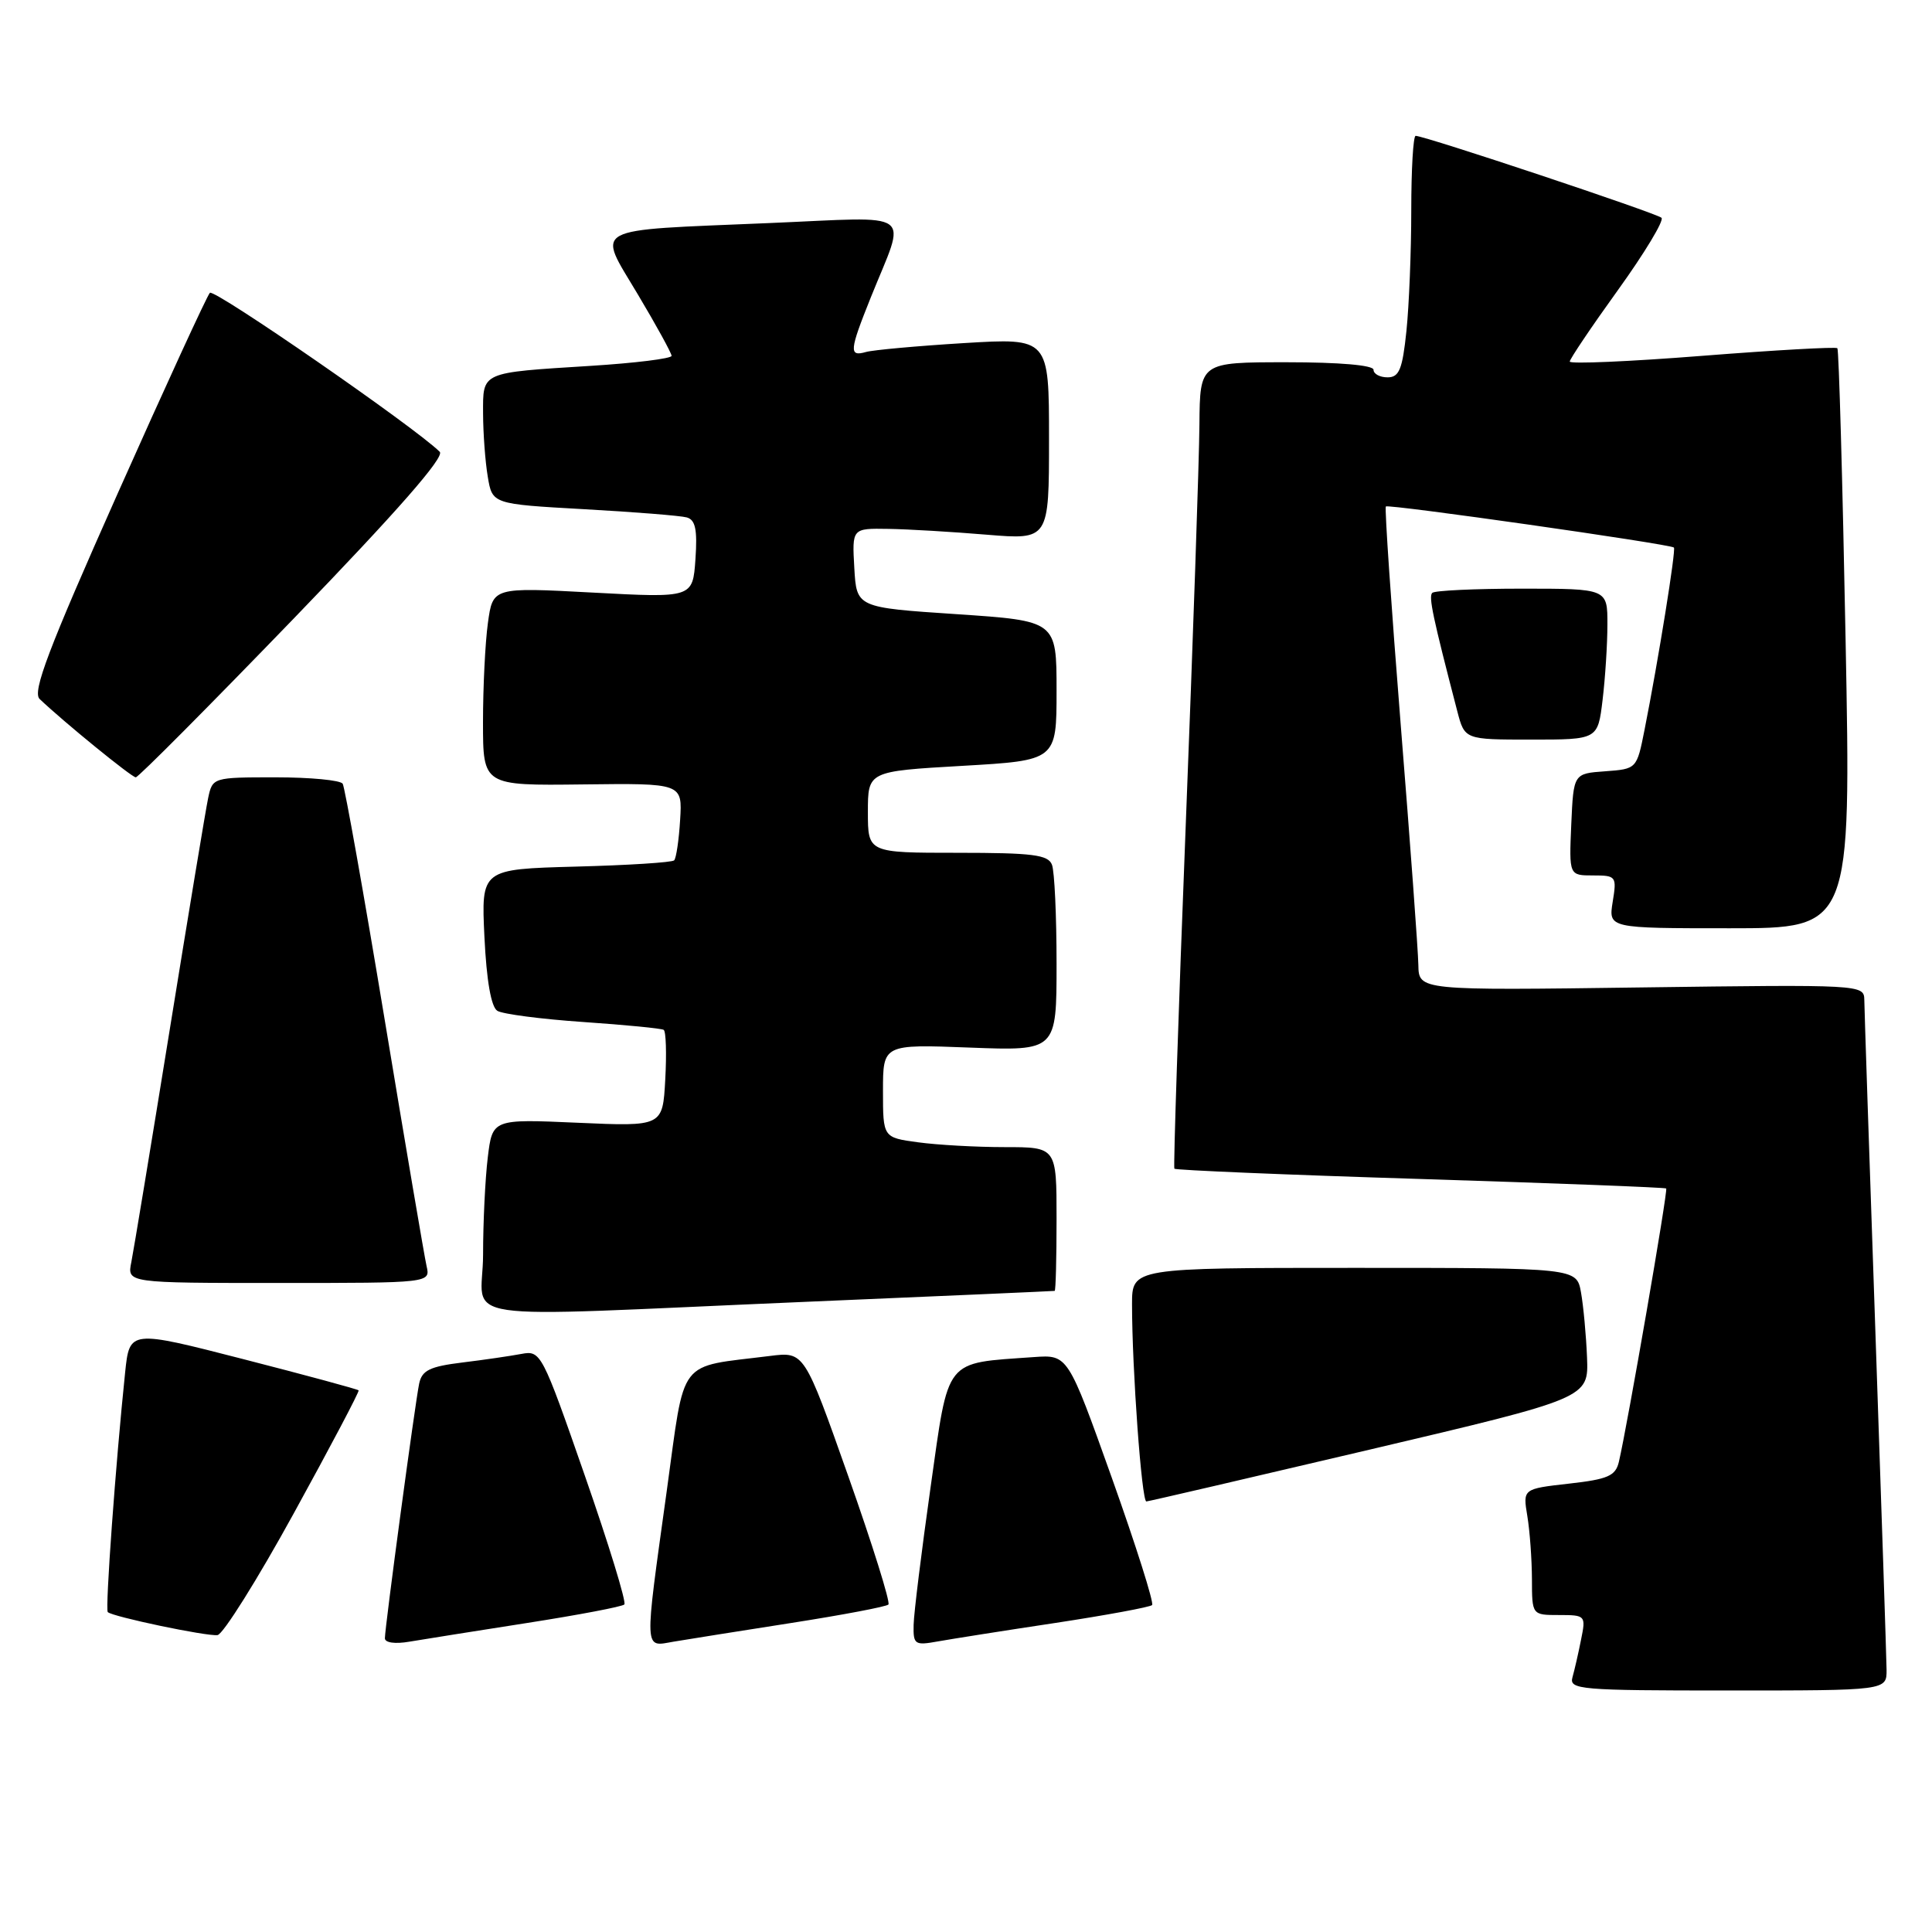 <?xml version="1.0" encoding="UTF-8" standalone="no"?>
<!DOCTYPE svg PUBLIC "-//W3C//DTD SVG 1.1//EN" "http://www.w3.org/Graphics/SVG/1.1/DTD/svg11.dtd" >
<svg xmlns="http://www.w3.org/2000/svg" xmlns:xlink="http://www.w3.org/1999/xlink" version="1.1" viewBox="0 0 256 256">
 <g >
 <path fill="currentColor"
d=" M 249.98 221.25 C 249.96 219.74 249.30 199.60 248.50 176.50 C 247.70 153.40 247.04 133.59 247.03 132.47 C 247.00 130.47 246.59 130.45 217.50 130.84 C 188.00 131.24 188.00 131.24 187.94 127.87 C 187.91 126.02 186.86 111.68 185.60 96.00 C 184.35 80.32 183.46 67.33 183.63 67.11 C 183.91 66.76 221.12 72.06 221.80 72.55 C 222.11 72.77 219.74 87.48 217.91 96.70 C 216.88 101.89 216.88 101.89 212.69 102.20 C 208.50 102.50 208.50 102.50 208.20 109.25 C 207.91 116.00 207.91 116.00 211.09 116.00 C 214.16 116.00 214.24 116.12 213.69 119.50 C 213.13 123.00 213.13 123.00 229.21 123.00 C 245.28 123.00 245.28 123.00 244.55 84.75 C 244.15 63.71 243.66 46.34 243.46 46.14 C 243.27 45.94 235.21 46.39 225.55 47.15 C 215.90 47.91 208.00 48.25 208.00 47.91 C 208.00 47.58 210.88 43.30 214.41 38.40 C 217.93 33.51 220.52 29.21 220.16 28.86 C 219.53 28.25 188.79 18.00 187.58 18.00 C 187.26 18.00 187.00 22.43 187.00 27.85 C 187.00 33.27 186.71 40.47 186.36 43.85 C 185.83 48.95 185.40 50.00 183.86 50.00 C 182.84 50.00 182.00 49.55 182.00 49.00 C 182.00 48.39 177.50 48.00 170.50 48.00 C 159.00 48.00 159.00 48.00 158.93 56.25 C 158.90 60.79 158.08 84.75 157.11 109.50 C 156.14 134.25 155.47 154.66 155.61 154.86 C 155.76 155.05 170.42 155.67 188.19 156.22 C 205.96 156.78 220.63 157.34 220.78 157.48 C 221.04 157.71 215.64 188.88 214.51 193.70 C 214.07 195.57 213.06 196.01 207.89 196.59 C 201.78 197.28 201.78 197.28 202.38 200.89 C 202.71 202.88 202.98 206.64 202.99 209.25 C 203.00 214.00 203.00 214.00 206.58 214.00 C 210.09 214.00 210.15 214.07 209.50 217.25 C 209.15 219.04 208.63 221.29 208.36 222.25 C 207.90 223.88 209.35 224.00 228.93 224.00 C 250.00 224.00 250.00 224.00 249.98 221.25 Z  M 69.86 215.05 C 76.65 213.99 82.45 212.89 82.73 212.60 C 83.02 212.31 80.66 204.61 77.48 195.49 C 71.83 179.25 71.65 178.92 69.10 179.40 C 67.67 179.67 64.14 180.19 61.25 180.54 C 56.94 181.07 55.91 181.58 55.54 183.34 C 55.00 185.93 51.00 215.63 51.00 217.08 C 51.00 217.67 52.36 217.86 54.25 217.53 C 56.04 217.23 63.06 216.11 69.86 215.05 Z  M 104.86 215.05 C 111.65 213.99 117.44 212.89 117.72 212.61 C 118.00 212.33 115.61 204.68 112.40 195.60 C 106.57 179.10 106.57 179.10 102.03 179.67 C 89.61 181.23 90.83 179.64 88.35 197.54 C 85.34 219.24 85.30 218.21 89.25 217.53 C 91.04 217.23 98.06 216.11 104.86 215.05 Z  M 139.83 215.05 C 146.61 214.02 152.38 212.95 152.66 212.68 C 152.93 212.40 150.53 204.82 147.33 195.84 C 141.50 179.50 141.50 179.50 137.00 179.82 C 125.01 180.68 125.76 179.74 123.31 197.04 C 122.11 205.54 121.09 213.76 121.06 215.30 C 121.00 217.91 121.21 218.05 124.25 217.50 C 126.04 217.18 133.05 216.07 139.83 215.05 Z  M 38.94 200.50 C 43.78 191.70 47.64 184.38 47.52 184.23 C 47.40 184.08 40.52 182.22 32.23 180.09 C 17.17 176.22 17.17 176.22 16.58 181.86 C 15.33 193.85 13.92 213.25 14.28 213.61 C 14.89 214.22 27.37 216.84 28.82 216.66 C 29.55 216.57 34.11 209.30 38.94 200.50 Z  M 181.50 192.08 C 210.50 185.25 210.50 185.25 210.29 179.87 C 210.17 176.92 209.81 173.04 209.49 171.25 C 208.91 168.00 208.91 168.00 179.45 168.00 C 150.00 168.00 150.00 168.00 150.00 172.84 C 150.00 181.38 151.28 199.00 151.90 198.95 C 152.23 198.93 165.55 195.83 181.50 192.08 Z  M 106.50 172.51 C 124.65 171.74 139.61 171.08 139.75 171.05 C 139.89 171.02 140.00 166.72 140.00 161.50 C 140.00 152.00 140.00 152.00 133.14 152.00 C 129.37 152.00 124.19 151.71 121.64 151.36 C 117.00 150.73 117.00 150.73 117.00 144.55 C 117.00 138.37 117.00 138.37 128.50 138.81 C 140.00 139.25 140.00 139.25 140.00 127.71 C 140.00 121.36 139.73 115.45 139.39 114.58 C 138.89 113.26 136.82 113.00 126.89 113.00 C 115.00 113.00 115.00 113.00 115.00 107.60 C 115.00 102.20 115.00 102.20 127.50 101.48 C 140.00 100.76 140.00 100.76 140.00 91.51 C 140.00 82.27 140.00 82.27 126.75 81.38 C 113.50 80.50 113.50 80.50 113.20 75.25 C 112.90 70.00 112.90 70.00 117.70 70.08 C 120.34 70.12 126.21 70.47 130.75 70.85 C 139.00 71.53 139.00 71.53 139.00 58.16 C 139.00 44.78 139.00 44.78 127.75 45.46 C 121.56 45.84 115.71 46.37 114.75 46.64 C 112.47 47.29 112.54 46.50 115.38 39.42 C 120.12 27.61 121.66 28.73 101.86 29.56 C 77.79 30.58 79.09 29.88 84.51 39.00 C 86.97 43.12 88.98 46.79 88.99 47.15 C 88.99 47.51 84.16 48.11 78.25 48.48 C 63.61 49.40 64.00 49.22 64.01 54.82 C 64.02 57.39 64.29 61.14 64.63 63.15 C 65.23 66.79 65.23 66.79 77.36 67.47 C 84.04 67.84 90.17 68.33 91.00 68.56 C 92.15 68.88 92.42 70.18 92.15 74.10 C 91.79 79.23 91.79 79.23 78.54 78.52 C 65.30 77.81 65.30 77.81 64.65 82.55 C 64.29 85.15 64.00 91.06 64.00 95.69 C 64.00 104.10 64.00 104.10 77.21 103.94 C 90.42 103.78 90.42 103.78 90.12 108.64 C 89.96 111.31 89.60 113.72 89.33 114.00 C 89.06 114.28 83.20 114.65 76.30 114.83 C 63.76 115.17 63.76 115.17 64.19 124.16 C 64.47 129.96 65.08 133.43 65.90 133.94 C 66.60 134.37 71.72 135.04 77.28 135.42 C 82.84 135.80 87.63 136.27 87.94 136.46 C 88.25 136.65 88.34 139.61 88.15 143.04 C 87.81 149.27 87.81 149.27 76.53 148.77 C 65.25 148.27 65.25 148.27 64.63 153.39 C 64.29 156.20 64.01 161.99 64.01 166.25 C 64.00 175.38 58.42 174.56 106.50 172.51 Z  M 56.52 167.75 C 56.24 166.51 53.74 151.82 50.97 135.10 C 48.20 118.38 45.69 104.31 45.41 103.85 C 45.12 103.38 41.12 103.00 36.52 103.00 C 28.21 103.00 28.16 103.02 27.58 105.75 C 27.26 107.26 24.97 121.10 22.48 136.50 C 19.99 151.90 17.70 165.74 17.40 167.25 C 16.84 170.00 16.84 170.00 36.94 170.00 C 57.04 170.00 57.04 170.00 56.52 167.75 Z  M 38.94 81.94 C 52.66 67.73 58.95 60.55 58.27 59.87 C 55.08 56.68 28.39 38.22 27.81 38.80 C 27.43 39.19 21.92 51.18 15.56 65.46 C 6.39 86.06 4.26 91.67 5.25 92.62 C 8.45 95.67 17.45 103.00 17.99 103.00 C 18.33 103.00 27.75 93.52 38.94 81.94 Z  M 212.35 92.75 C 212.70 89.86 212.99 85.36 212.99 82.75 C 213.00 78.00 213.00 78.00 201.67 78.00 C 195.43 78.00 190.08 78.25 189.78 78.56 C 189.28 79.06 189.84 81.72 193.10 94.25 C 194.08 98.00 194.08 98.00 202.90 98.00 C 211.72 98.00 211.72 98.00 212.35 92.75 Z "/>
</g>
</svg>